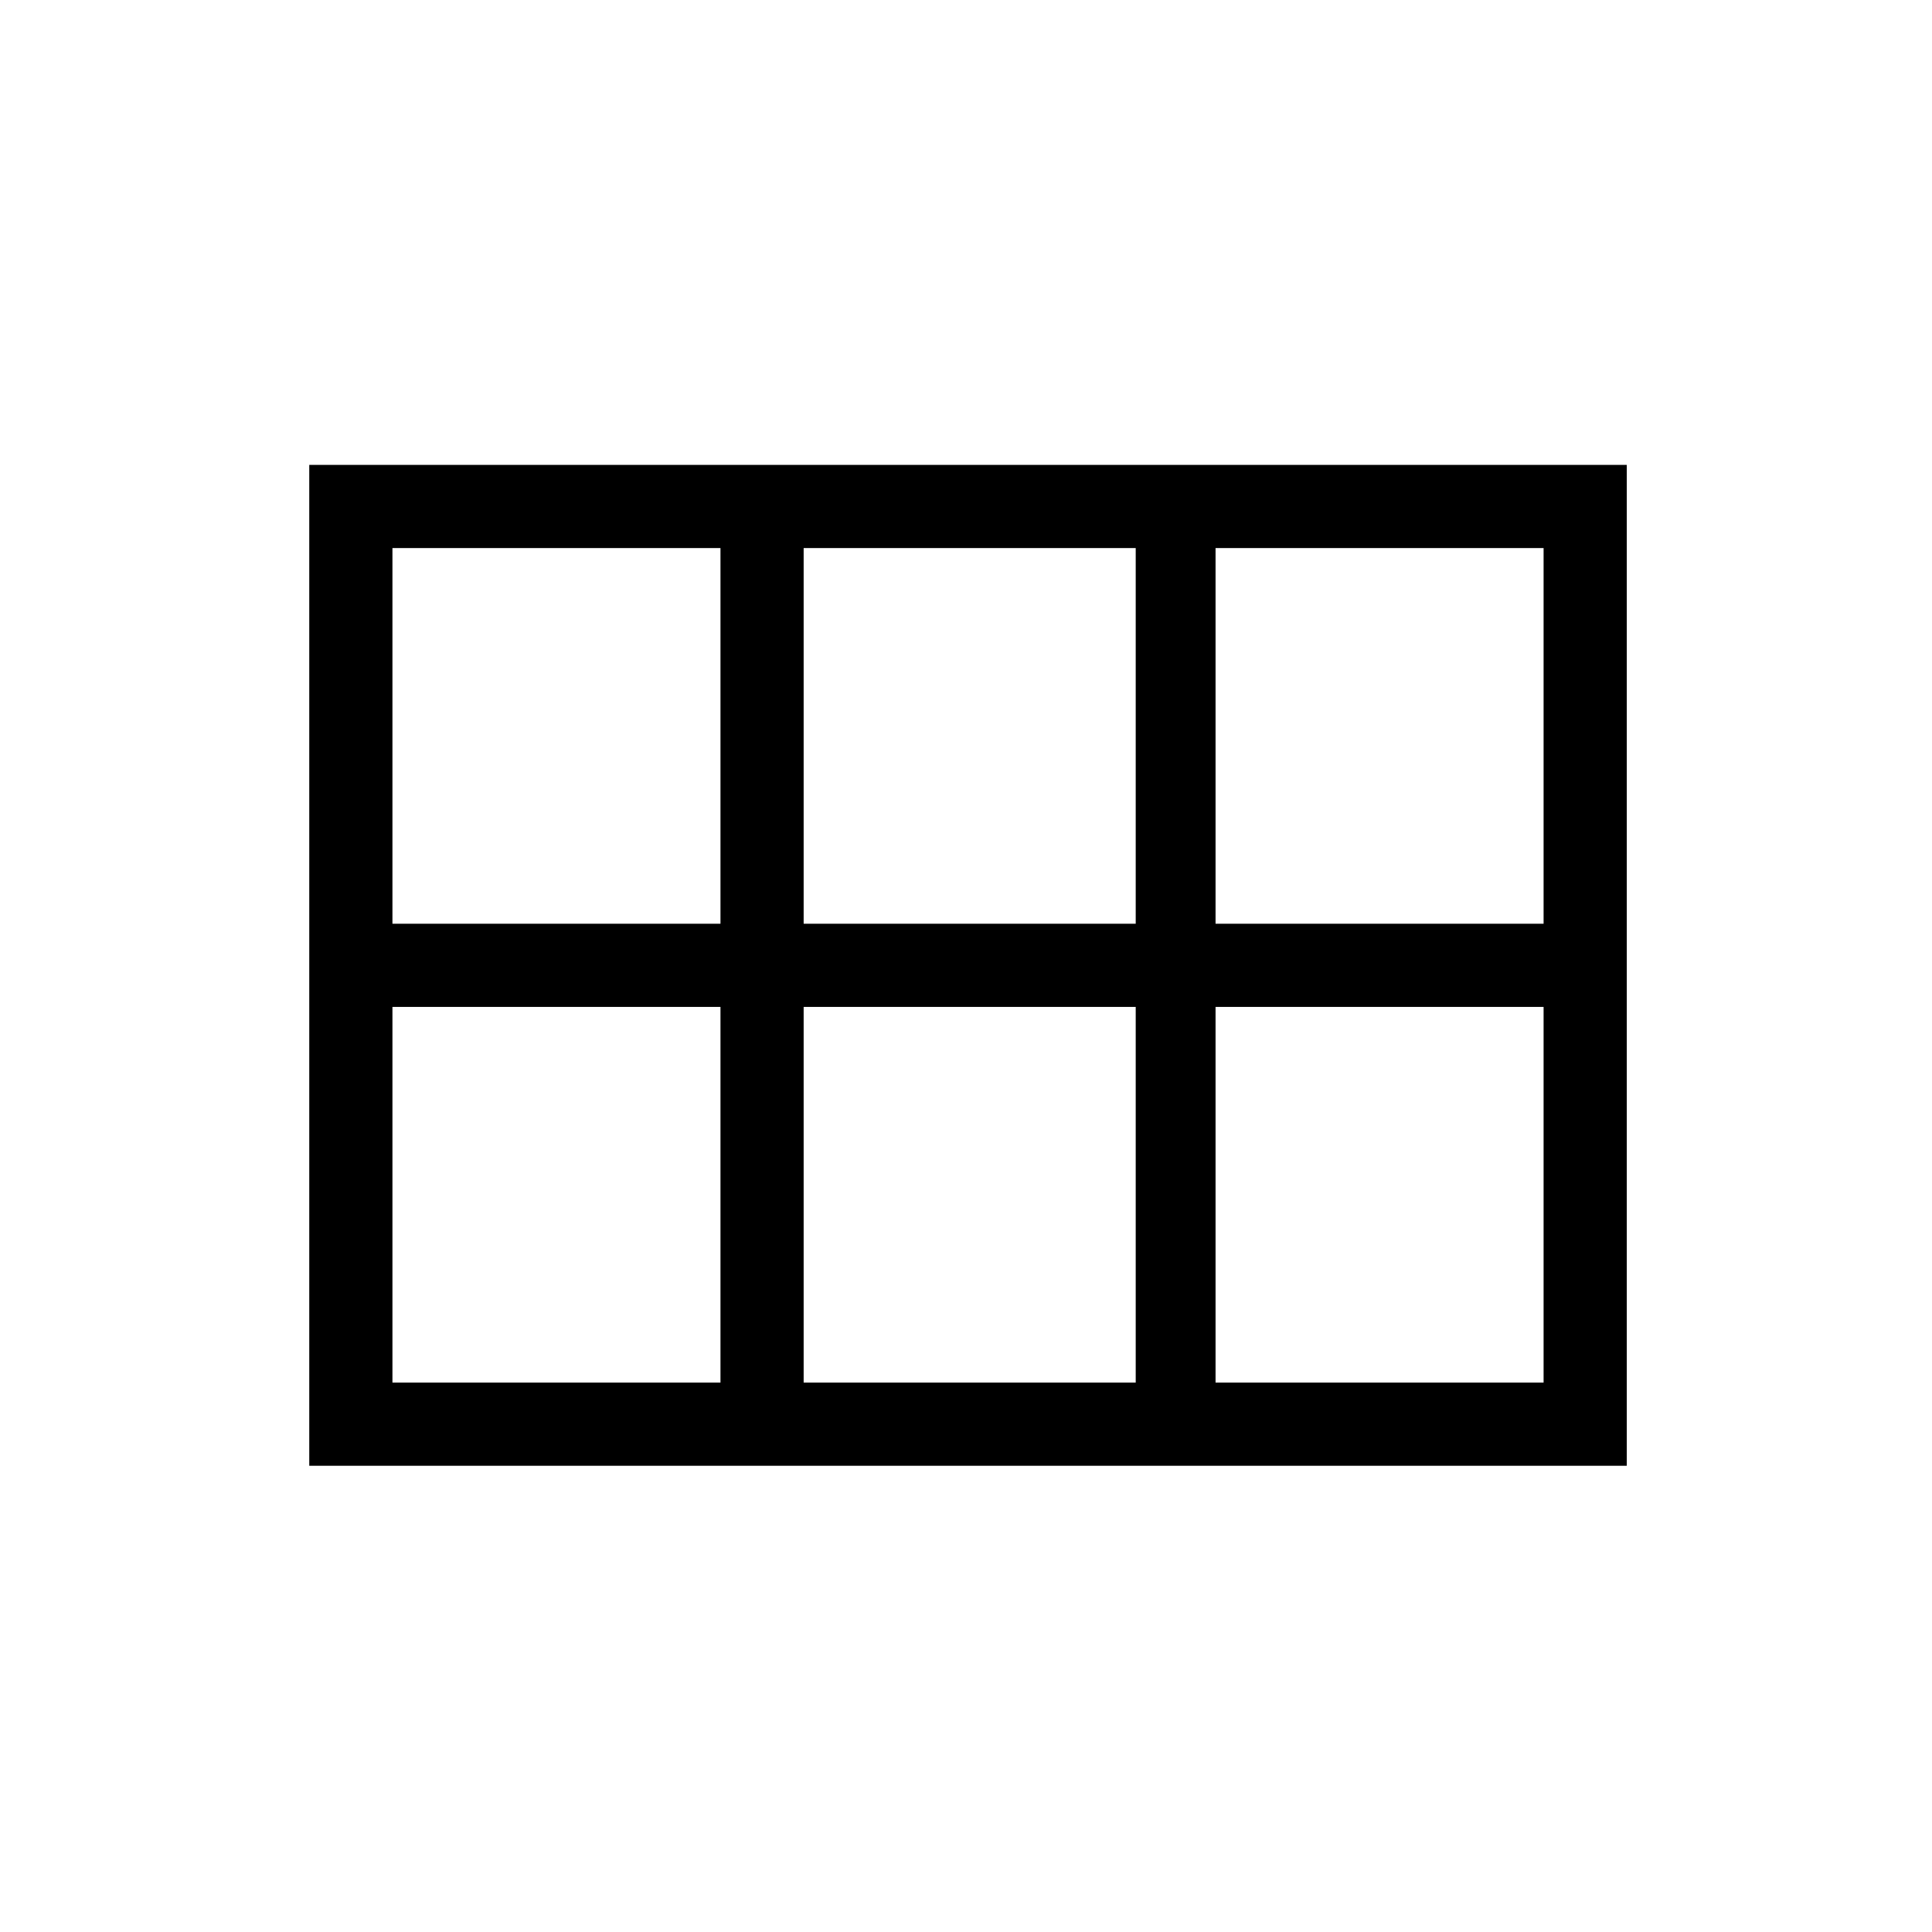 <svg xmlns="http://www.w3.org/2000/svg" height="40" viewBox="0 -960 960 960" width="40"><path d="M604-501h163v-186.67H604V-501Zm-204.67 0h165v-186.67h-165V-501ZM195-501h163v-186.67H195V-501Zm0 228h163v-186.67H195V-273Zm204.33 0h165v-186.67h-165V-273ZM604-273h163v-186.67H604V-273Zm-450.33 41.33V-729h654.66v497.33H153.67Z"/></svg>